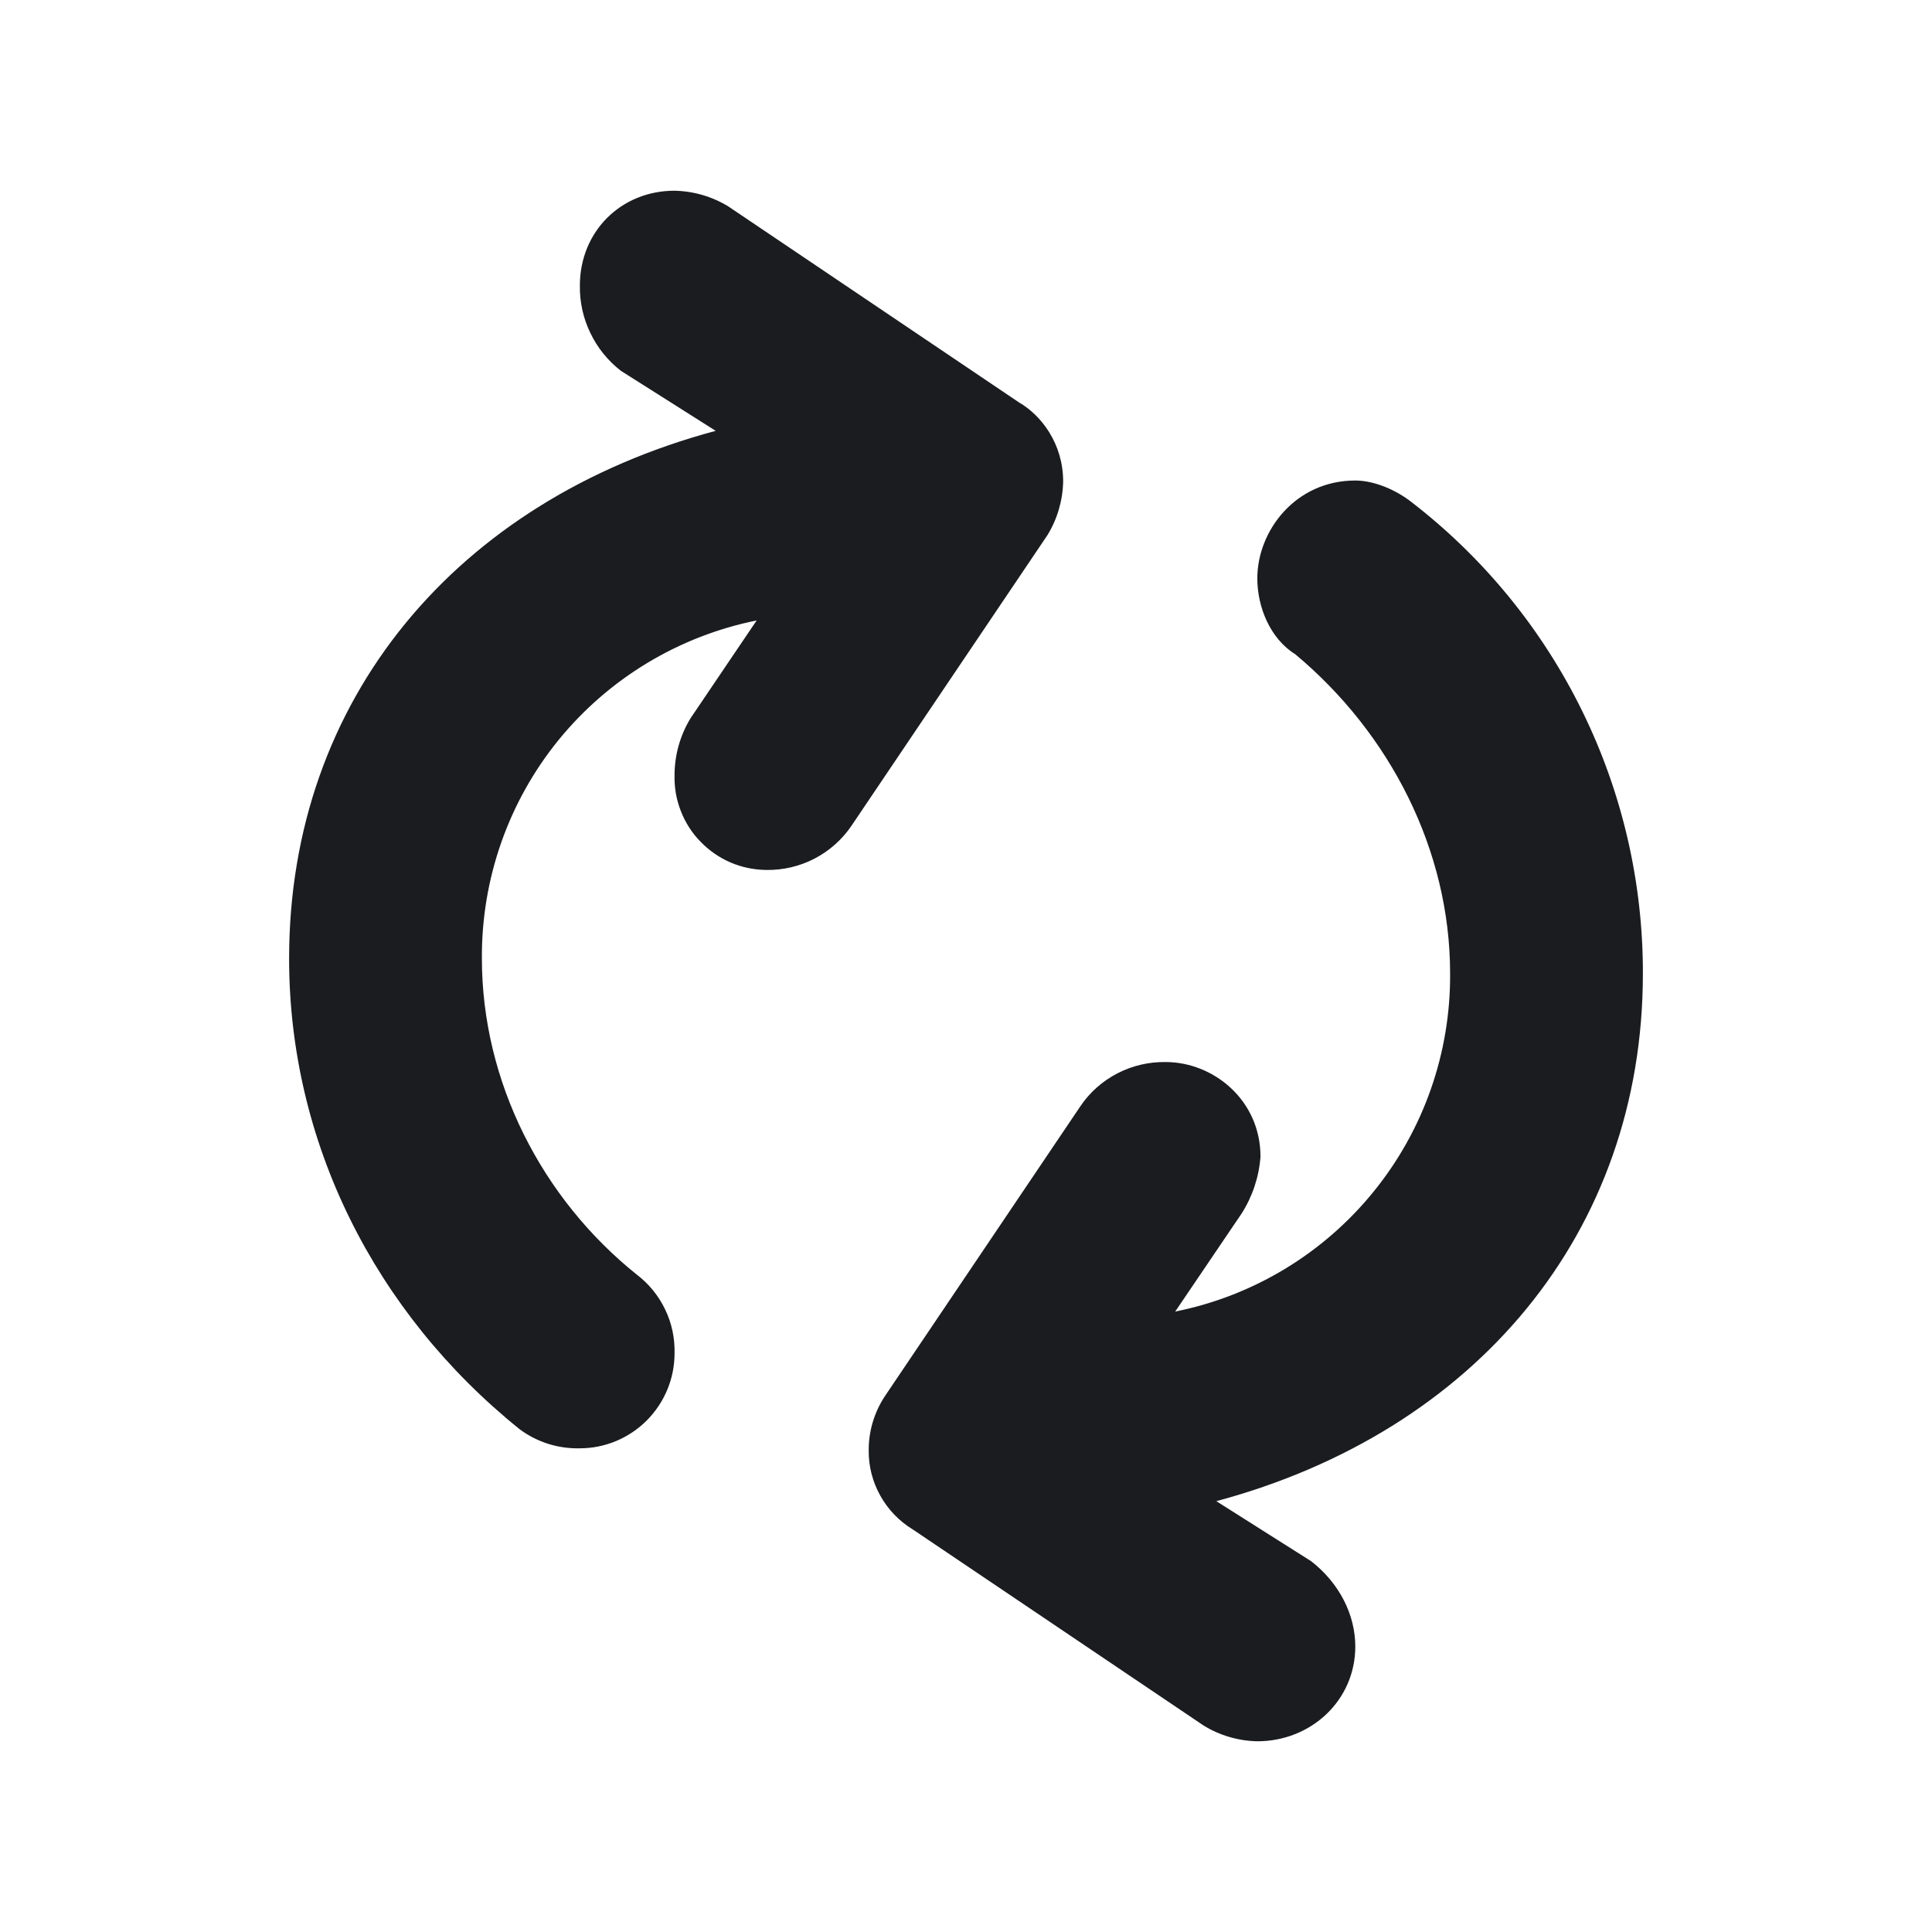 <svg width="14" height="14" viewBox="0 0 14 14" fill="none" xmlns="http://www.w3.org/2000/svg">
<g clip-path="url(#clip0_77_532)">
<path fill-rule="evenodd" clip-rule="evenodd" d="M2.095 6.946C2.095 5.068 3.309 3.626 5.186 3.122L4.499 2.687C4.405 2.614 4.329 2.52 4.278 2.413C4.226 2.306 4.2 2.188 4.202 2.069C4.202 1.679 4.499 1.382 4.888 1.382C5.026 1.385 5.16 1.424 5.278 1.496L7.384 2.916C7.544 3.008 7.704 3.214 7.704 3.489C7.701 3.627 7.662 3.761 7.59 3.878L6.17 5.984C6.102 6.084 6.01 6.166 5.902 6.222C5.794 6.278 5.674 6.306 5.553 6.304C5.464 6.303 5.376 6.285 5.294 6.25C5.213 6.215 5.139 6.164 5.077 6.1C5.015 6.037 4.966 5.961 4.934 5.878C4.901 5.795 4.886 5.707 4.888 5.618C4.888 5.473 4.928 5.33 5.003 5.206L5.483 4.496C4.918 4.61 4.411 4.916 4.047 5.363C3.684 5.81 3.488 6.37 3.492 6.946C3.492 7.839 3.927 8.686 4.614 9.236C4.702 9.303 4.772 9.389 4.82 9.489C4.868 9.588 4.891 9.698 4.888 9.808C4.888 9.99 4.815 10.164 4.687 10.293C4.558 10.422 4.384 10.495 4.202 10.495C4.046 10.499 3.893 10.451 3.767 10.358C2.713 9.51 2.095 8.274 2.095 6.946ZM11.905 7.054C11.905 8.932 10.691 10.374 8.814 10.878L9.501 11.313C9.707 11.473 9.821 11.703 9.821 11.931C9.821 12.321 9.501 12.618 9.111 12.618C8.973 12.615 8.839 12.576 8.722 12.504L6.616 11.084C6.517 11.024 6.436 10.94 6.38 10.84C6.323 10.739 6.294 10.626 6.295 10.511C6.294 10.373 6.334 10.238 6.409 10.122L7.829 8.016C7.897 7.915 7.989 7.834 8.097 7.778C8.205 7.722 8.325 7.694 8.447 7.696C8.791 7.696 9.134 7.97 9.134 8.382C9.123 8.529 9.076 8.67 8.997 8.794L8.516 9.504C9.081 9.391 9.589 9.084 9.952 8.637C10.316 8.19 10.512 7.63 10.508 7.054C10.508 6.161 10.073 5.314 9.386 4.741C9.203 4.627 9.111 4.398 9.111 4.191C9.111 3.848 9.386 3.482 9.821 3.482C9.959 3.482 10.119 3.551 10.233 3.642C10.754 4.045 11.176 4.562 11.466 5.154C11.756 5.745 11.906 6.395 11.905 7.054Z" fill="#1A1C1F"/>
</g>
<defs>
<clipPath id="clip0_77_532">
<rect width="14" height="14" fill="white"/>
</clipPath>
</defs>
</svg>

